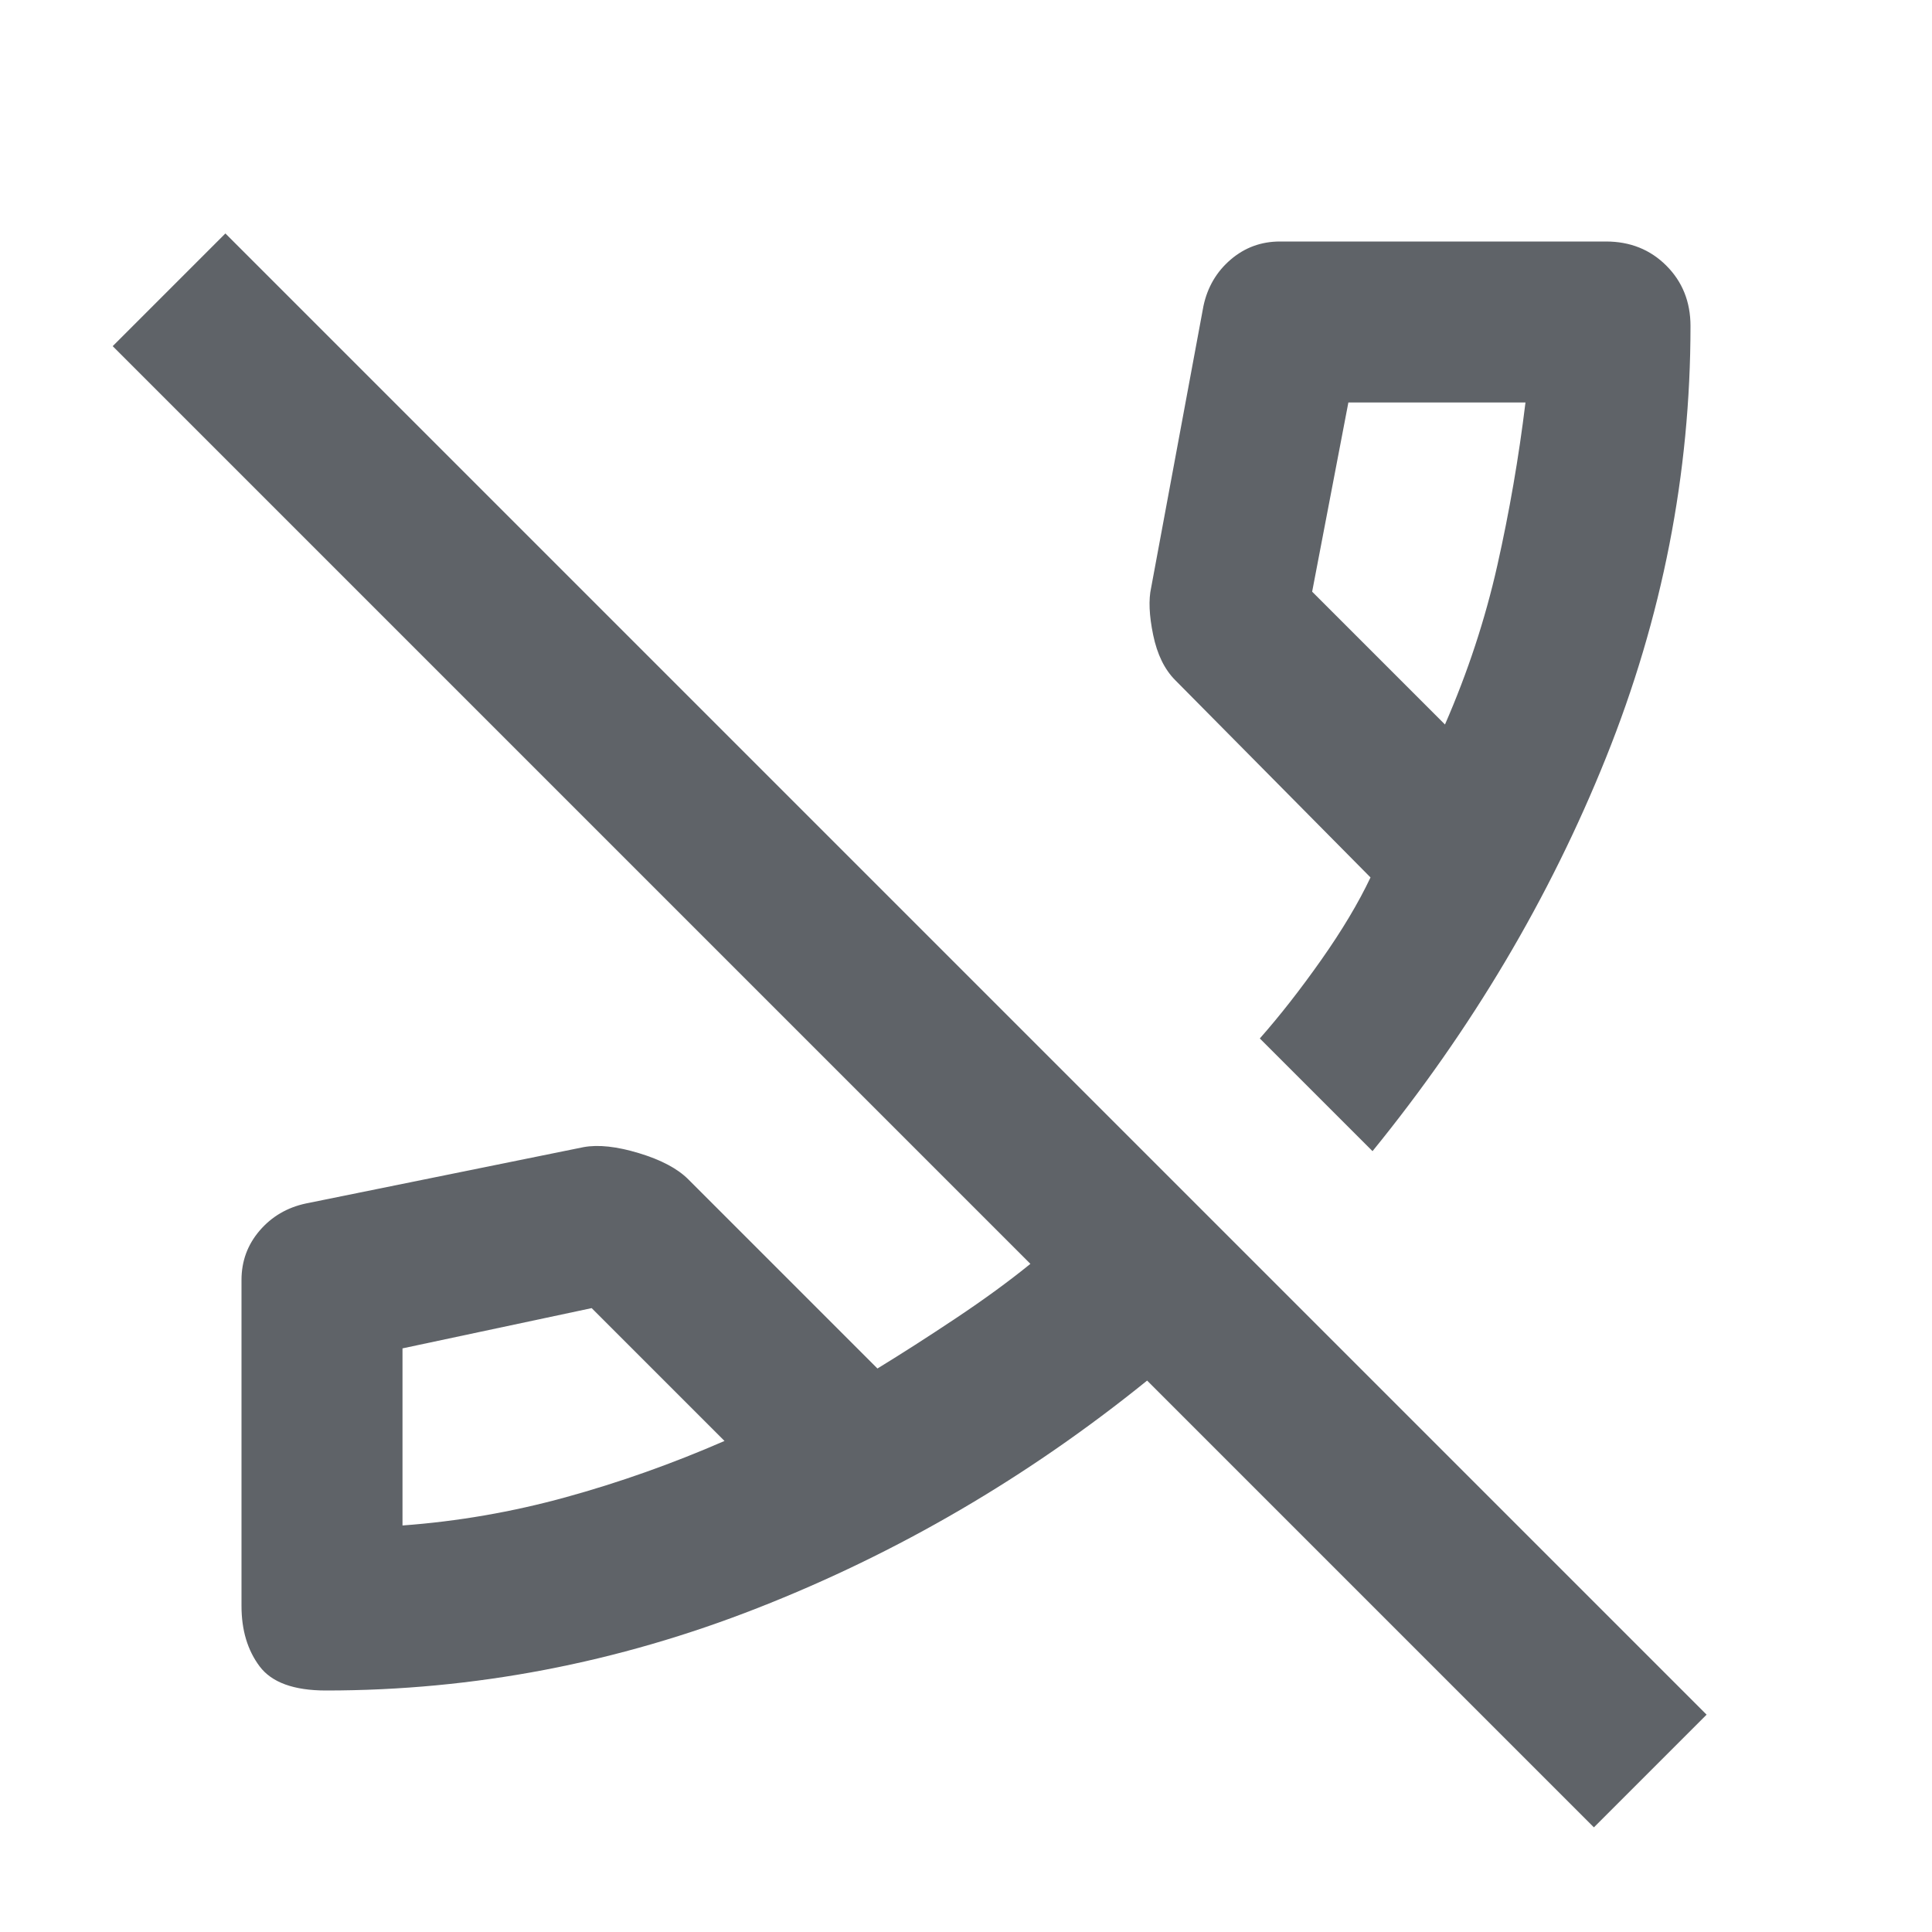 <svg xmlns="http://www.w3.org/2000/svg" height="24px" viewBox="0 -960 960 960" width="24px" fill="#5f6368"><path d="M792-52 570-274q-89 72-193.5 113T162-120q-24 0-33-12t-9-30v-162q0-14 9-24.5t23-13.5l138-28q11-2 27.5 3t24.5 13l94 94q18-11 39-25t37-27L56-788l56-56 736 736-56 56ZM360-244l-66-66-94 20v88q41-3 81-14t79-28Zm322-144-56-56q15-17 30.5-39t24.5-41l-97-98q-8-8-11-22.5t-1-23.5l26-140q3-14 13.5-23t24.5-9h162q18 0 30 12t12 30q0 110-42 214.5T682-388Zm36-212q17-39 26-79t14-81h-88l-18 94 66 66Zm0 0ZM360-244Z"/></svg>
